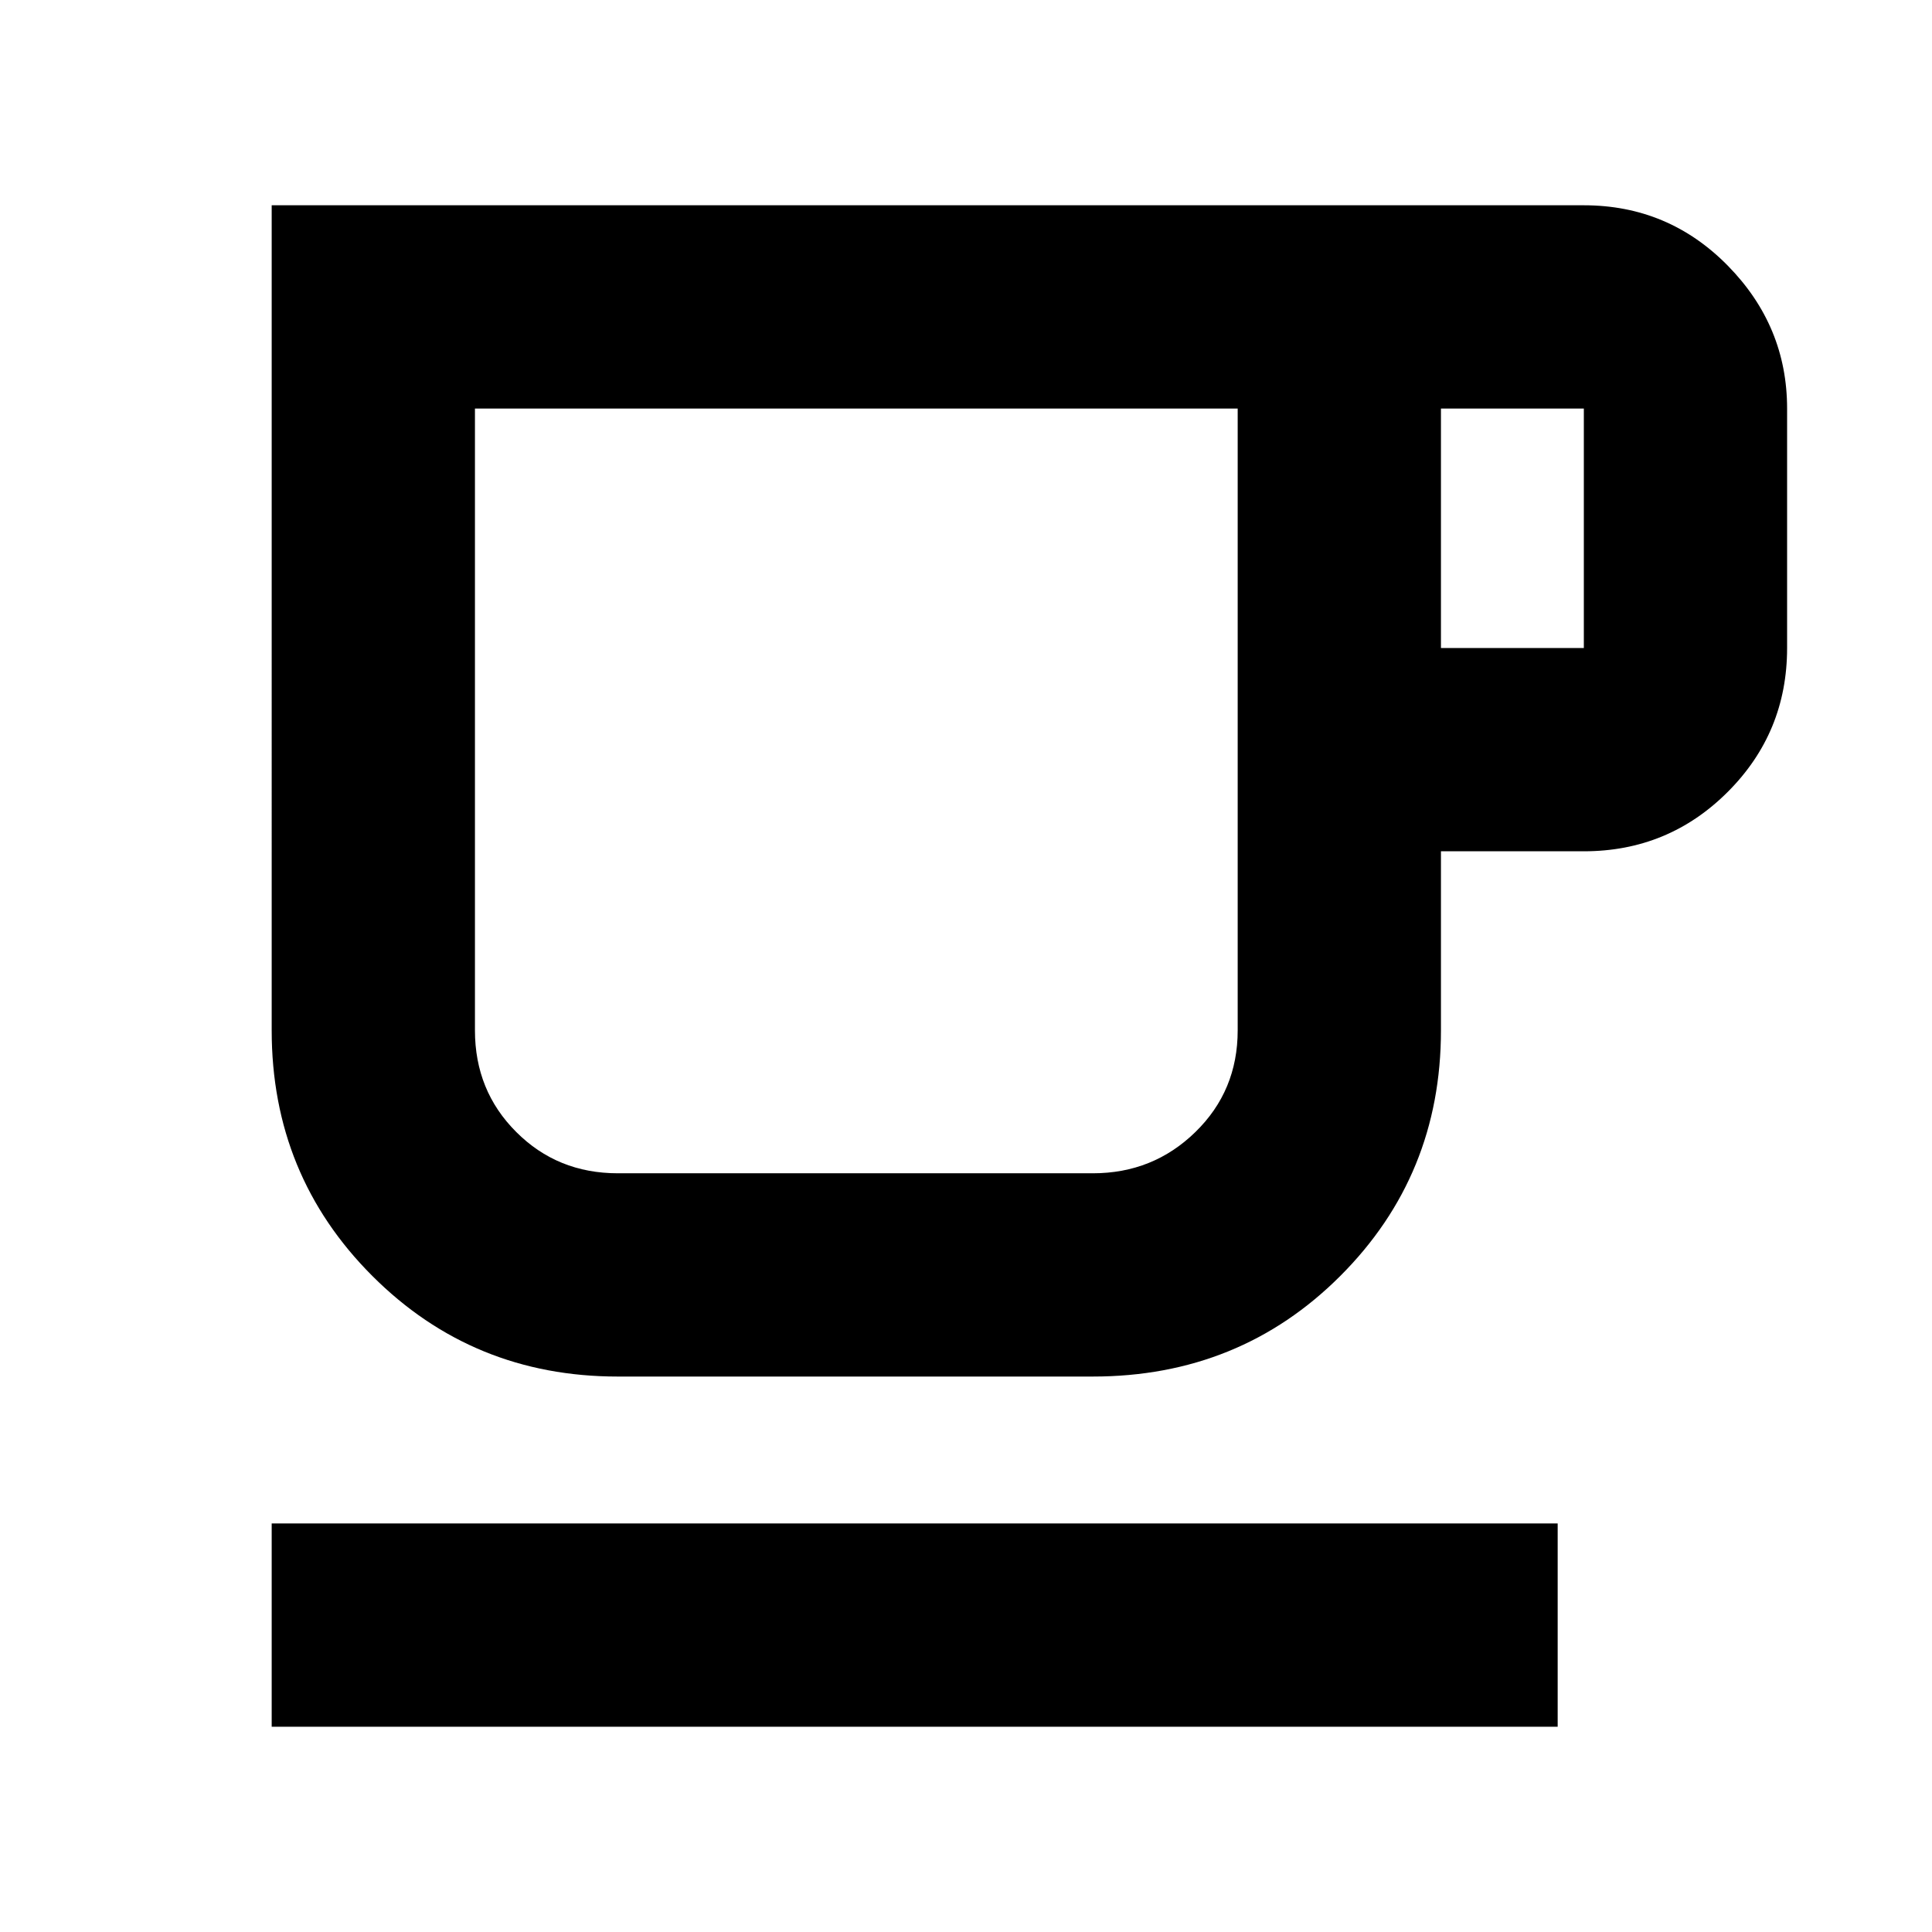 <svg xmlns="http://www.w3.org/2000/svg" height="24" width="24"><path d="M3.375 21.45v-2.525H19.35v2.525Zm4.3-4.35q-1.8 0-3.05-1.25-1.25-1.25-1.25-3.05V2.55h16.3q1.05 0 1.788.75.737.75.737 1.775V8.05q0 1.05-.737 1.787-.738.738-1.788.738H17.9V12.8q0 1.8-1.25 3.05-1.25 1.25-3.075 1.25Zm0-2.525h5.9q.75 0 1.275-.513.525-.512.525-1.262V5.075H5.9V12.8q0 .75.513 1.262.512.513 1.262.513ZM17.9 8.05h1.775V5.075H17.9Zm-7.275 1.8Z"/></svg>